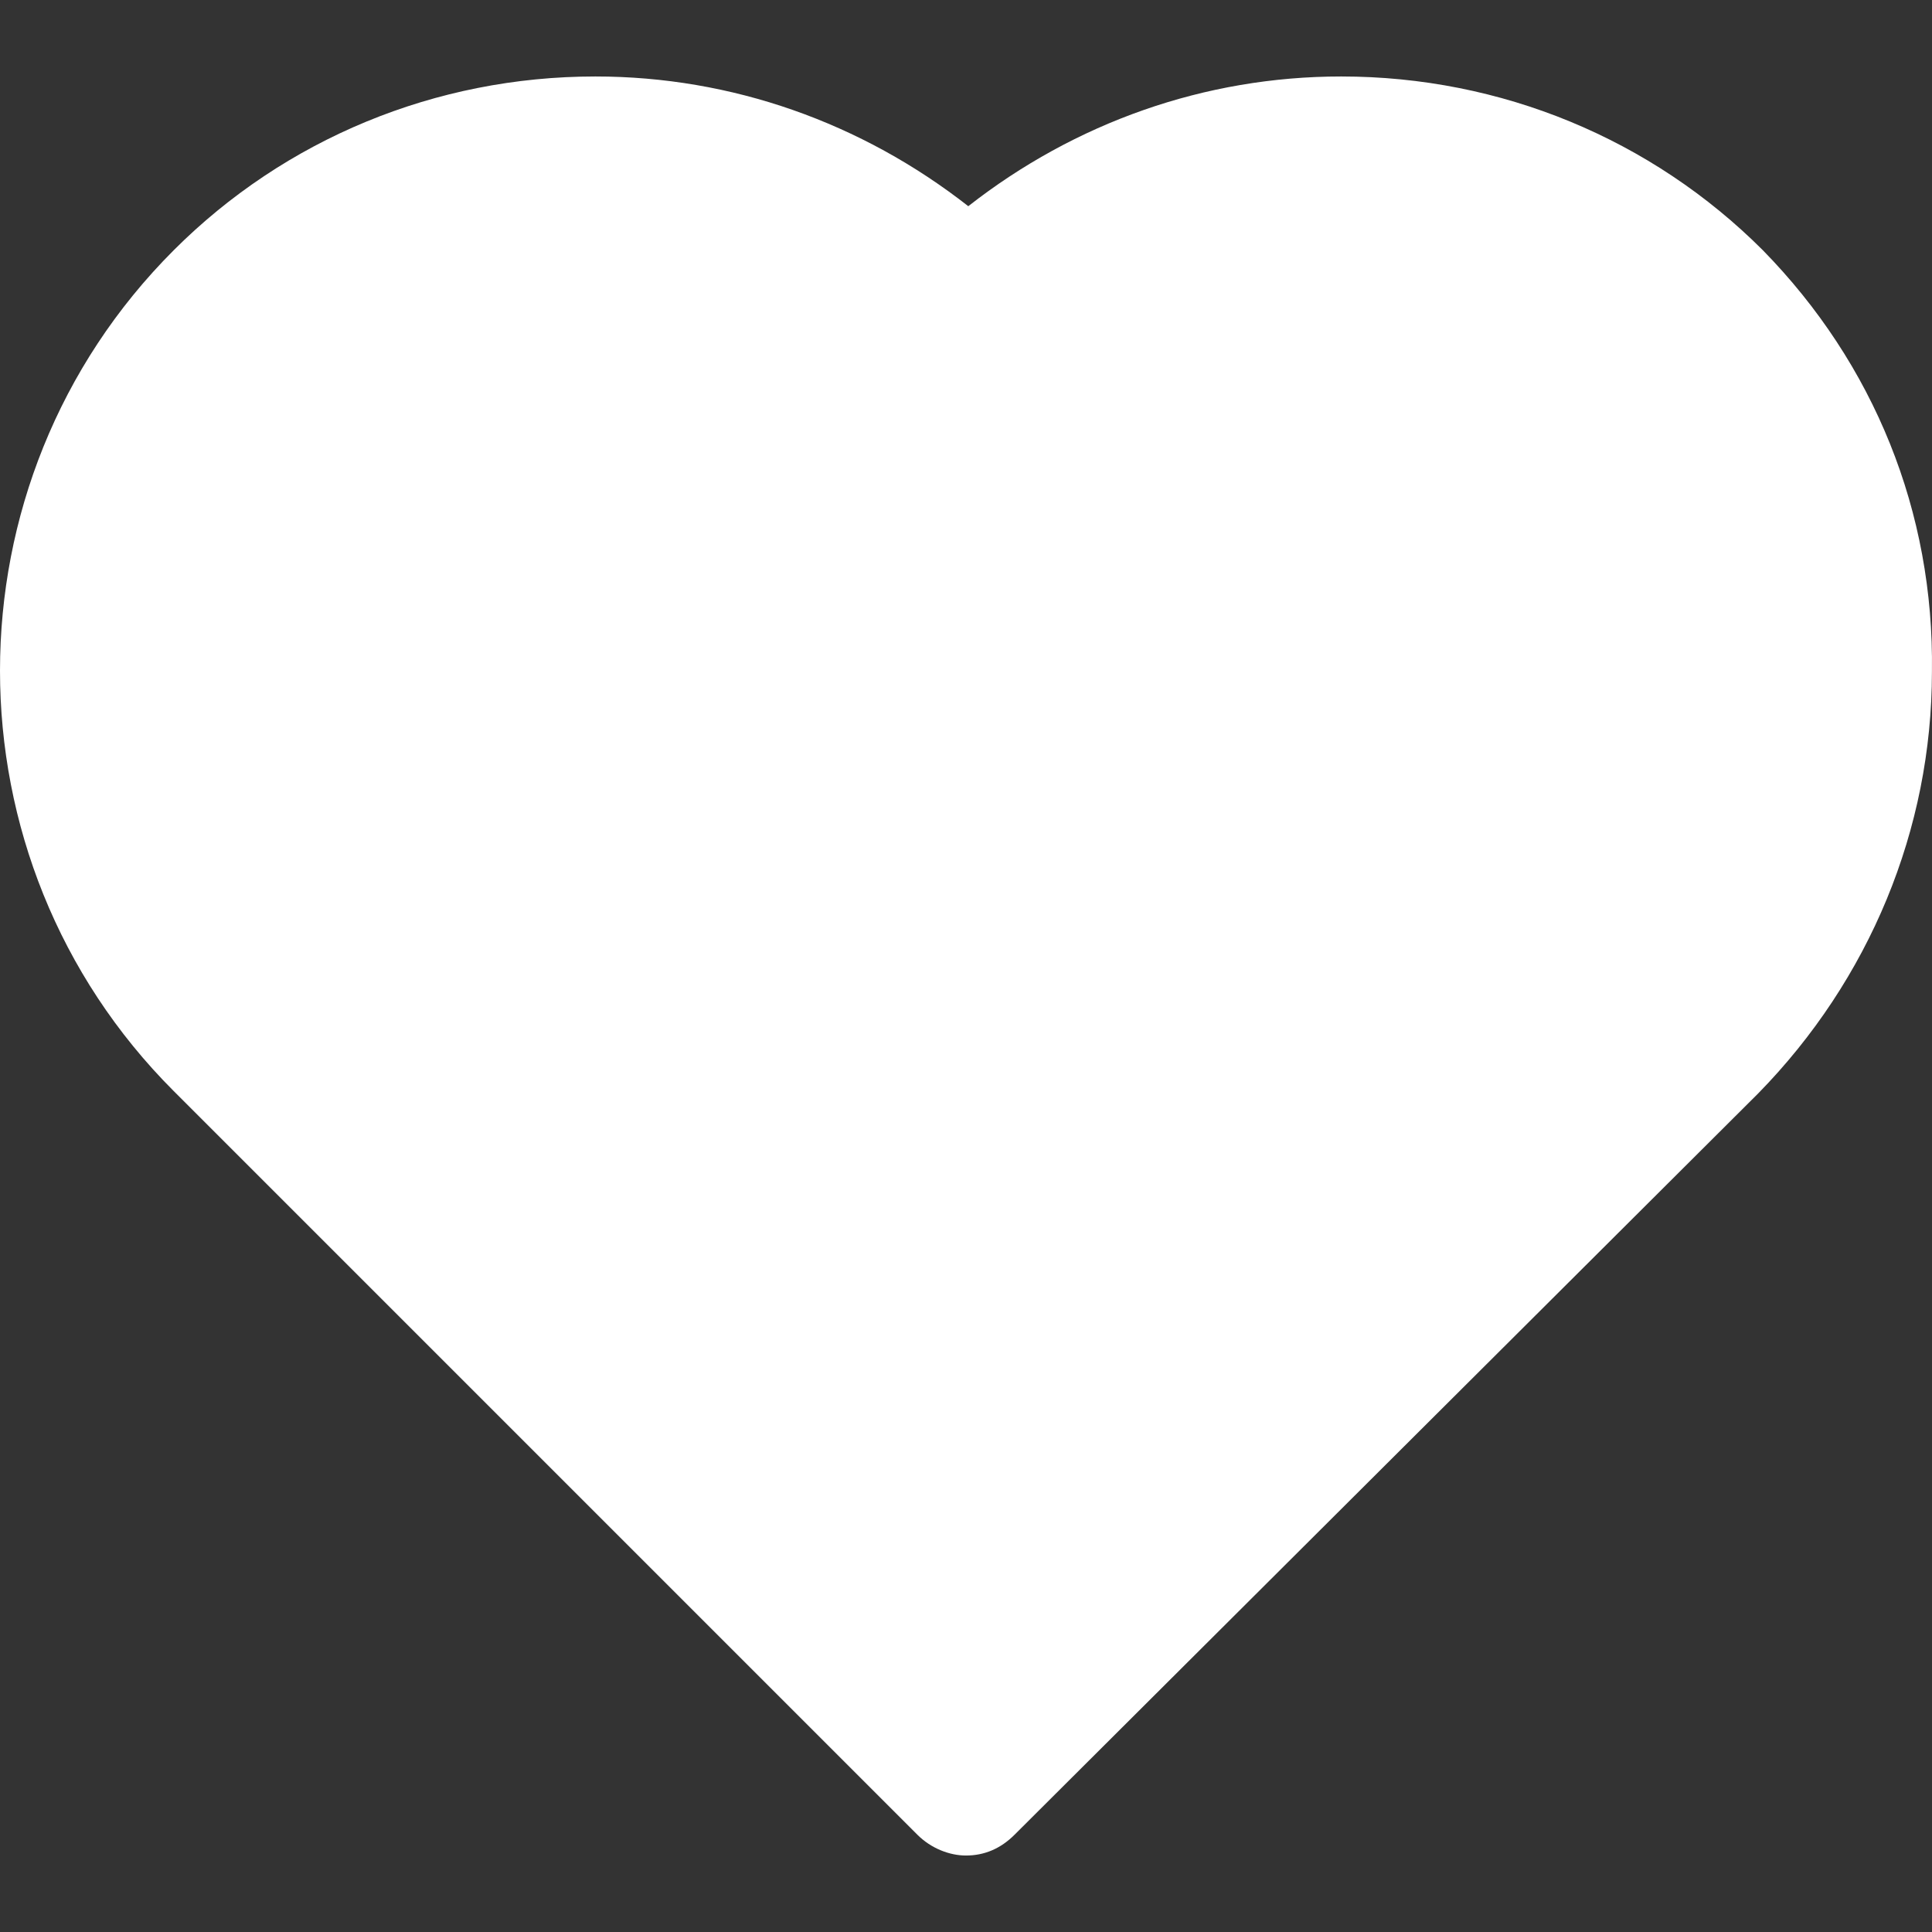 <?xml version="1.0"?>
<svg xmlns="http://www.w3.org/2000/svg" xmlns:xlink="http://www.w3.org/1999/xlink" version="1.1" id="Capa_1" x="0px" y="0px" viewBox="0 0 435.737 435.737" style="enable-background:new 0 0 435.737 435.737;" xml:space="preserve" width="512px" height="512px"><rect x="0" y="0" width="435.737" height="435.737" fill="#333333" stroke="none"/><g><path d="M397.584,56.432c-25.078-25.078-59.037-39.184-95.086-39.184c-30.825,0-60.082,10.449-84.114,29.257  c-24.033-18.808-53.29-29.257-84.114-29.257c-36.049,0-70.008,14.106-95.086,39.184c-52.245,52.245-52.245,137.404,0,189.649  L206.89,413.787c3.135,3.135,7.314,4.702,10.971,4.702c4.18,0,7.837-1.567,10.971-4.702l167.706-167.184  c25.078-25.6,39.184-59.559,39.184-95.086C436.245,115.468,422.661,82.032,397.584,56.432z" data-original="#4DCFE0" class="active-path" data-old_color="#4DCFE0" fill="#FFFFFF"/></g> </svg>
